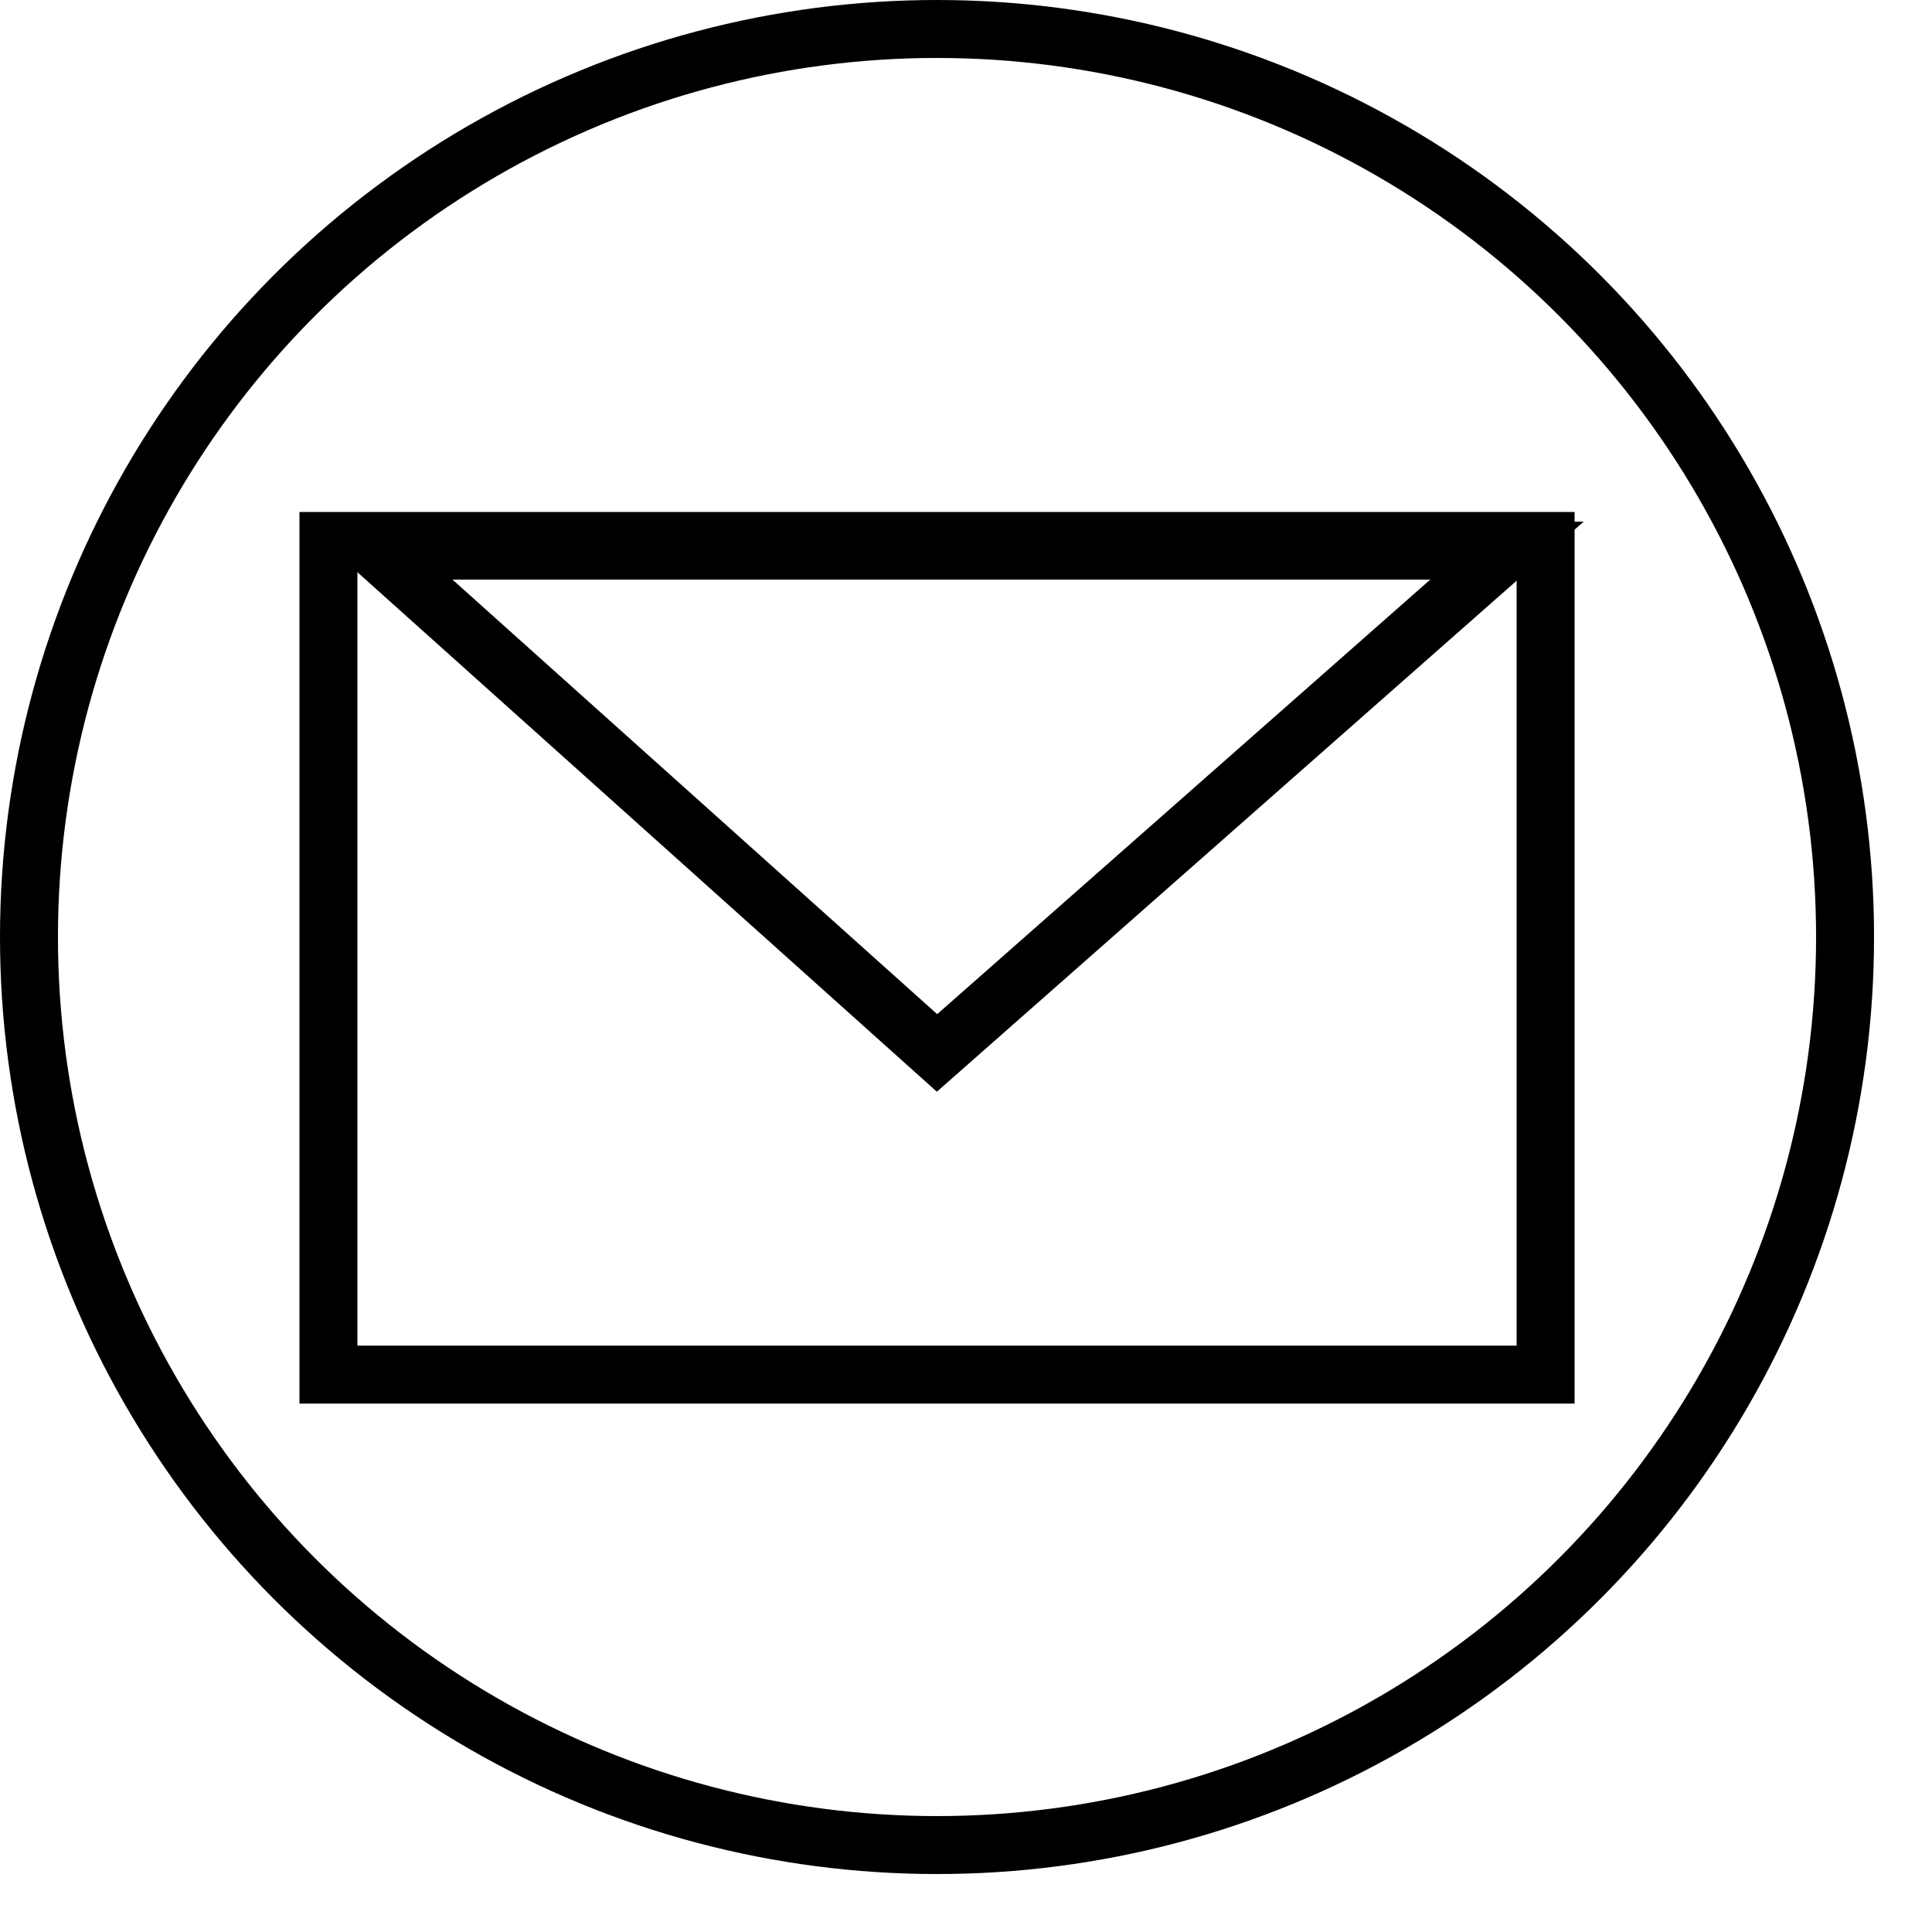 <svg id="Слой_1" data-name="Слой 1" xmlns="http://www.w3.org/2000/svg" viewBox="0 0 200 200"><defs><style>.cls-1{fill:none;stroke:#000;stroke-miterlimit:10;stroke-width:6px;}</style></defs><title>dark_email</title><circle class="cls-1" cx="97" cy="97" r="94"/><g id="Слой_2" data-name="Слой 2"><rect class="cls-1" x="34" y="56" width="126" height="86.3"/><polygon class="cls-1" points="97 109 156 57 39 57 97 109"/></g></svg>